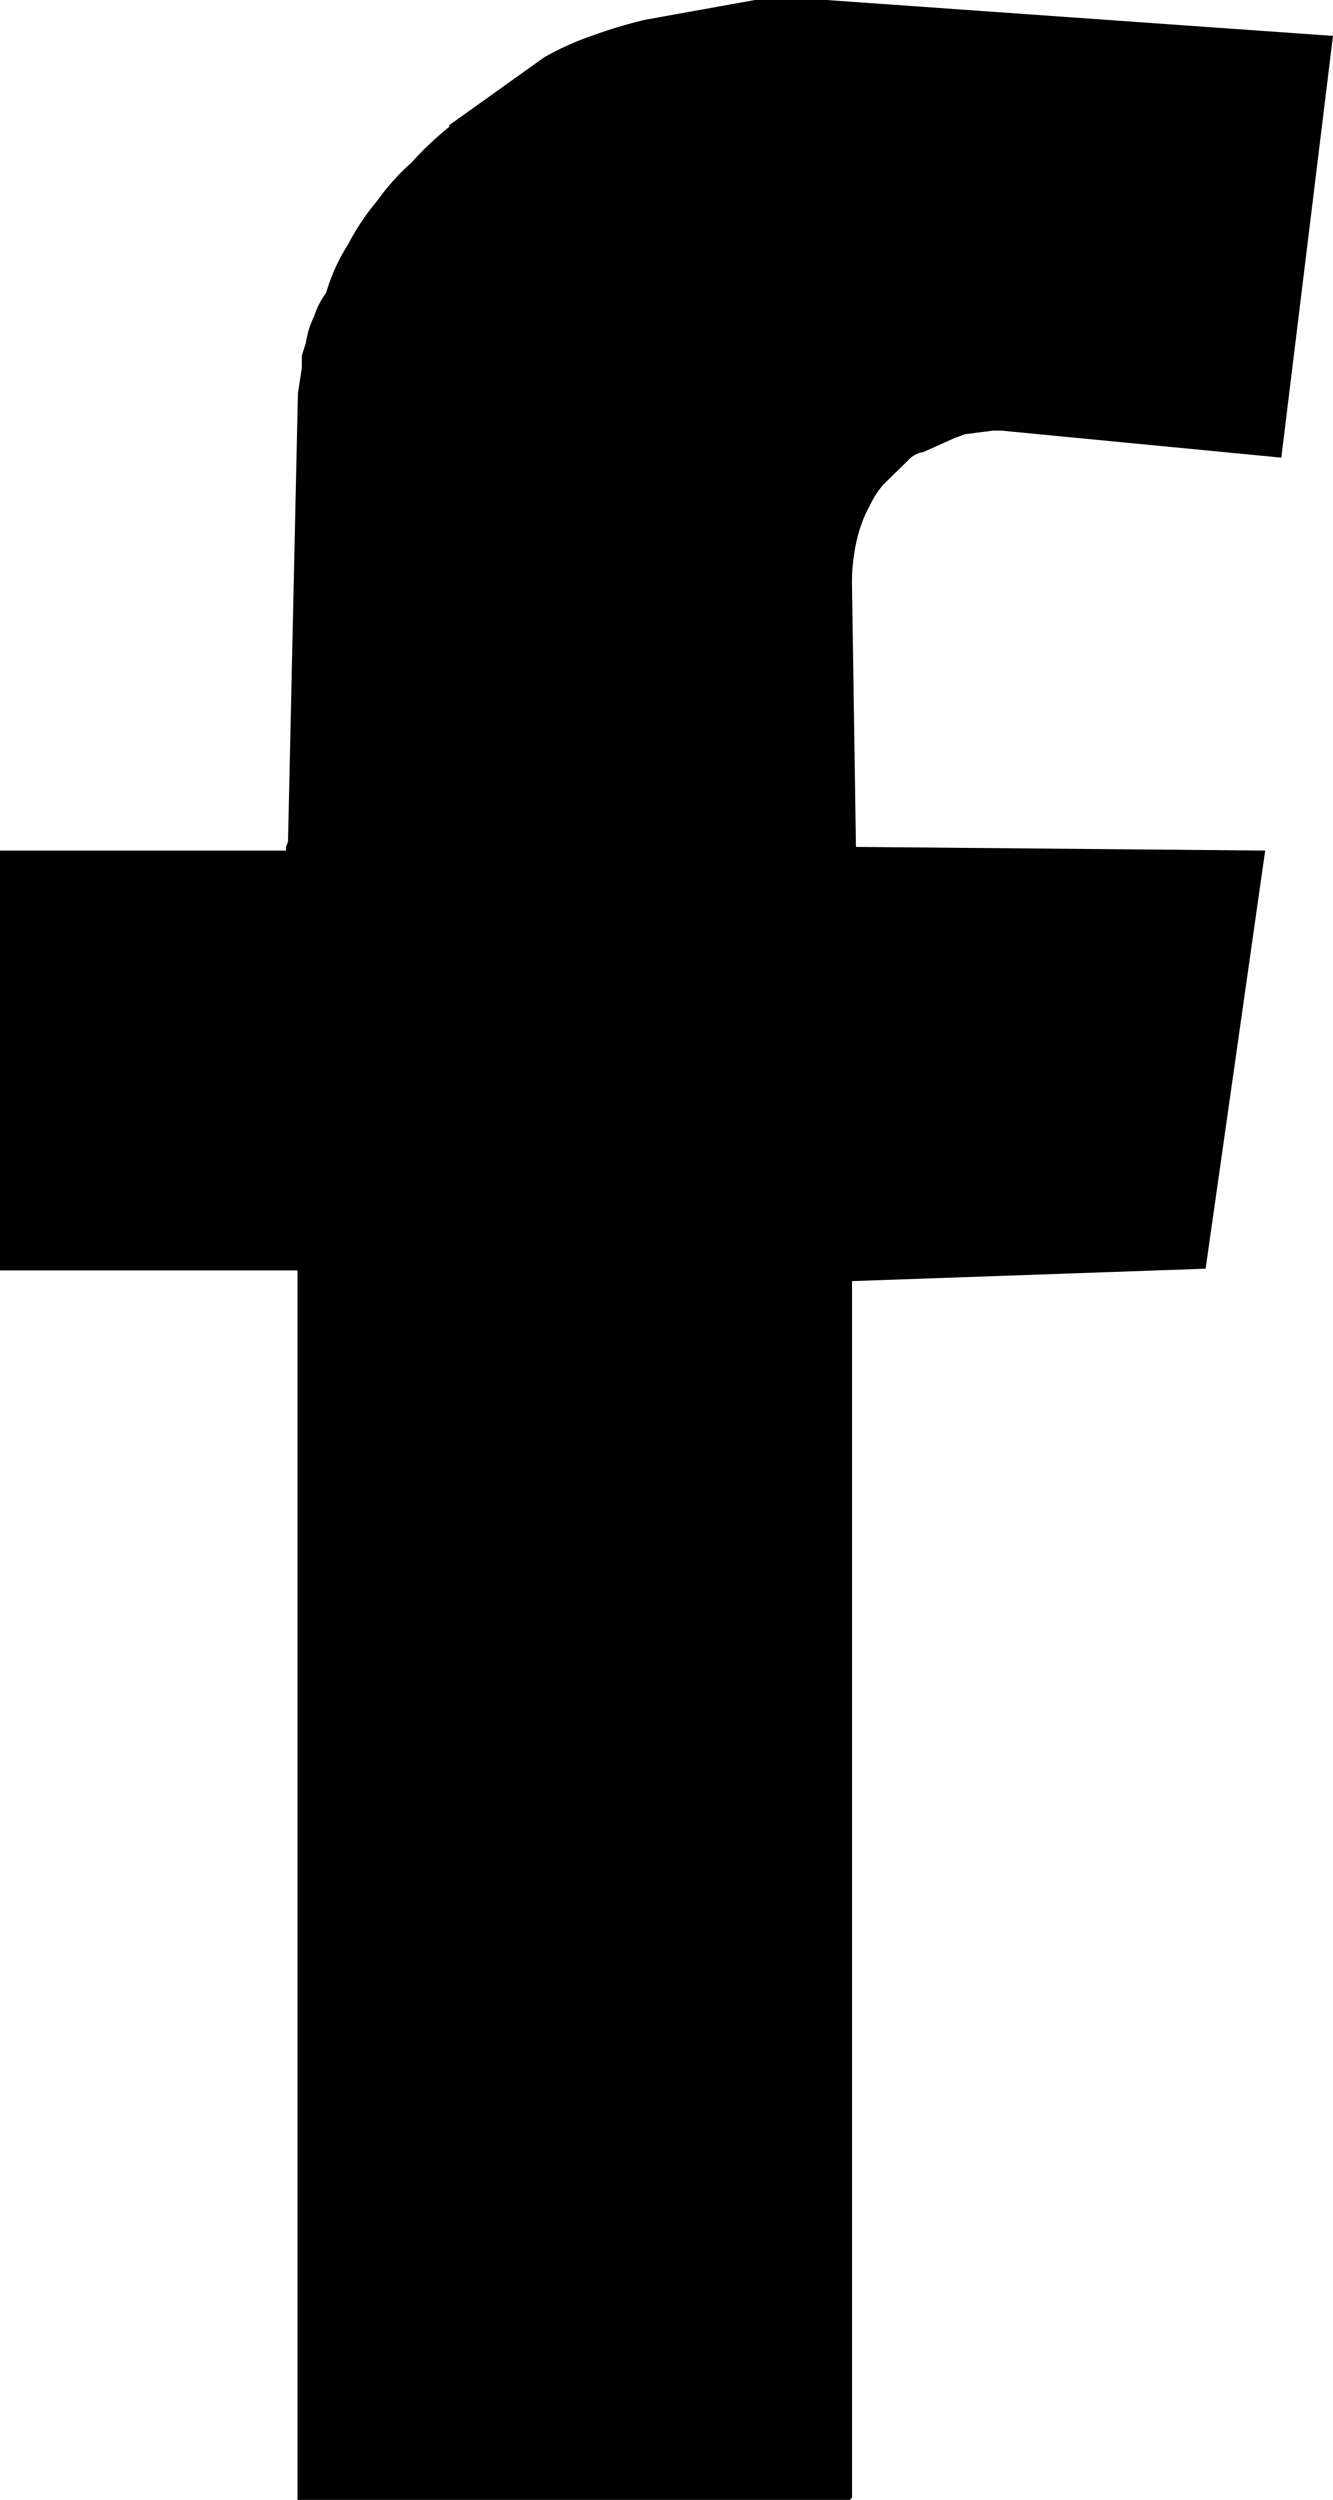 <svg xmlns="http://www.w3.org/2000/svg" width="16" height="30" viewBox="0 0 16 30">
  <path id="Logo" d="M106.533,342.685a3.376,3.376,0,0,1,.573-.258,5.558,5.558,0,0,1,.644-.193l1.311-.236h.858l6.057.429H116l-.62,5.061h-.024l-3.338-.322h-.1l-.334.043-.119.043-.381.171a.315.315,0,0,0-.191.107l-.286.279a1.1,1.1,0,0,0-.167.257,1.522,1.522,0,0,0-.119.279,1.906,1.906,0,0,0-.071.322,2.008,2.008,0,0,0-.024.322l.048,3.173,4.912.044-.715,5.018-4.244.149v14.6L110.2,372h-6.629V357.245H100v-5.039h3.433v-.044l.024-.064.119-5.383.047-.3v-.15l.048-.15a1.094,1.094,0,0,1,.1-.323.944.944,0,0,1,.143-.278,2.226,2.226,0,0,1,.262-.579,2.885,2.885,0,0,1,.358-.535,2.7,2.7,0,0,1,.405-.451,4.024,4.024,0,0,1,.453-.429V343.5Z" transform="translate(-100 -341.998)"/>
</svg>
